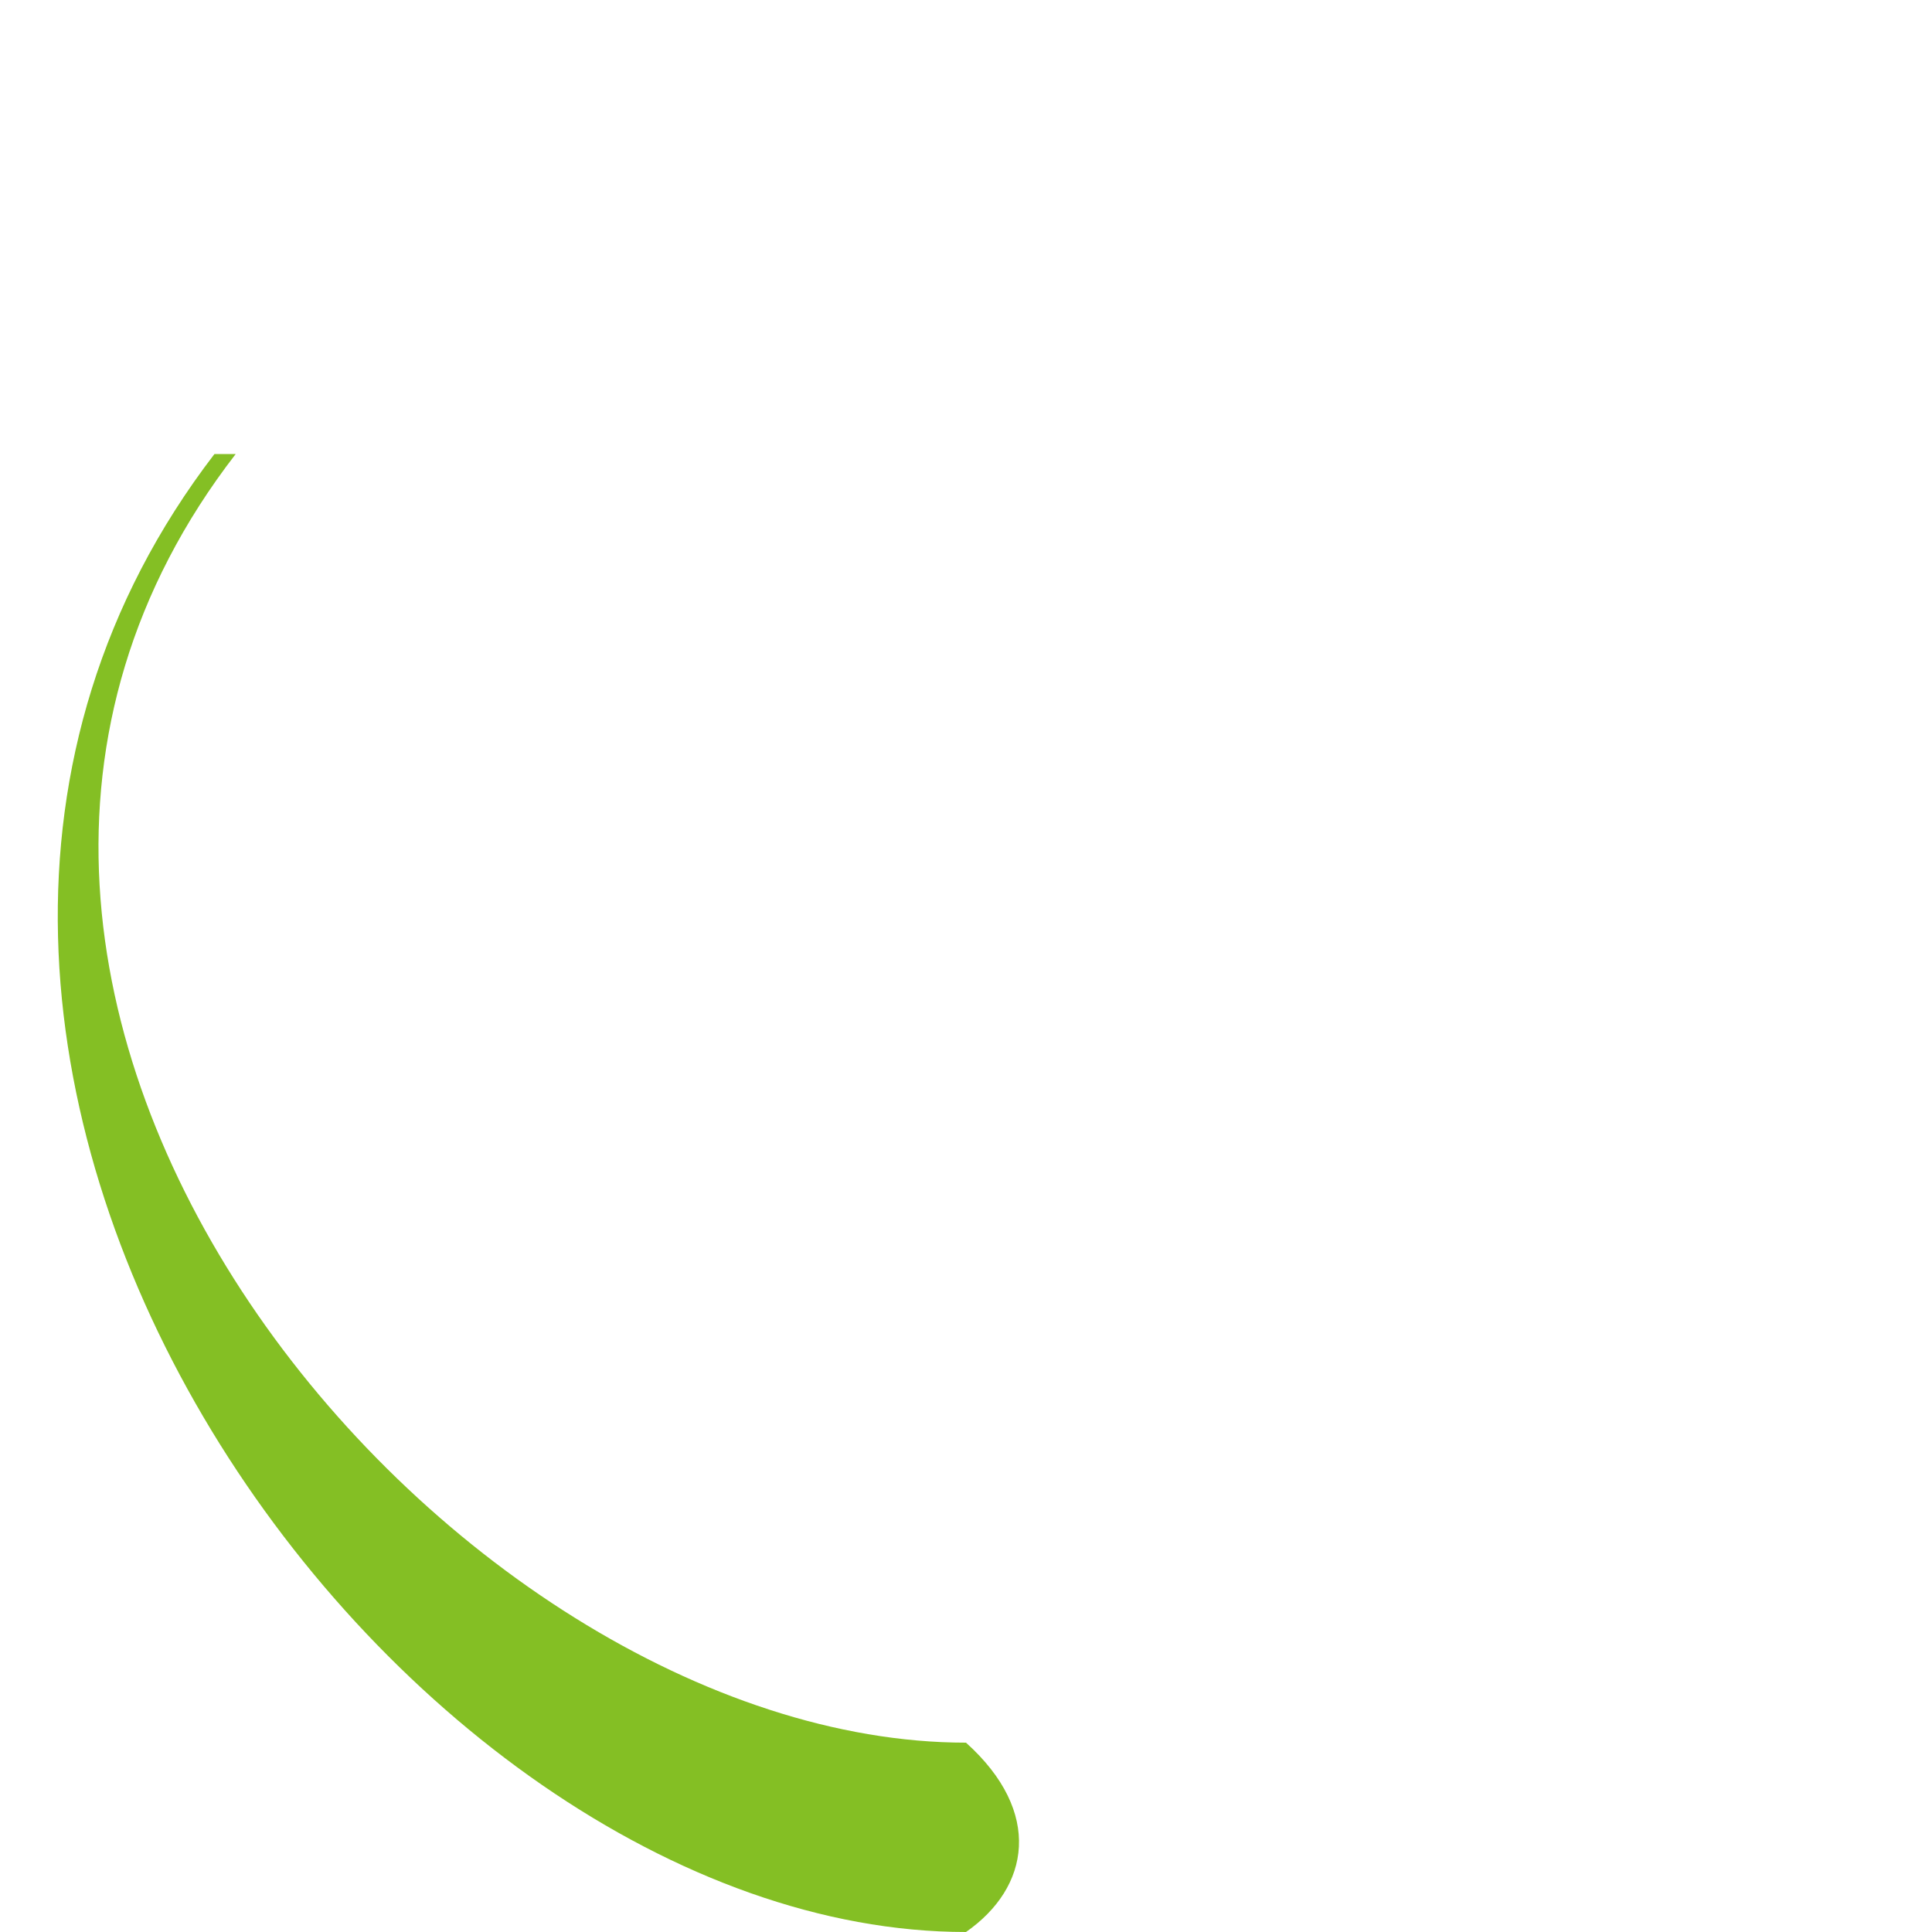 <?xml version="1.0" encoding="utf-8"?>
<!-- Generator: Adobe Illustrator 18.1.1, SVG Export Plug-In . SVG Version: 6.00 Build 0)  -->
<svg version="1.1" id="Layer_1" xmlns="http://www.w3.org/2000/svg" xmlns:xlink="http://www.w3.org/1999/xlink" x="0px" y="0px"
	 viewBox="-649 -32 100 100" enable-background="new -649 -32 100 100" xml:space="preserve">
<path fill="#84BF24" d="M-599,58.2c-26.7,0-59.6-38.5-37.8-66.7h-1.1C-661.6,22.4-628.7,68-599,68C-595.7,65.7-595,61.8-599,58.2z"
	/>
</svg>
